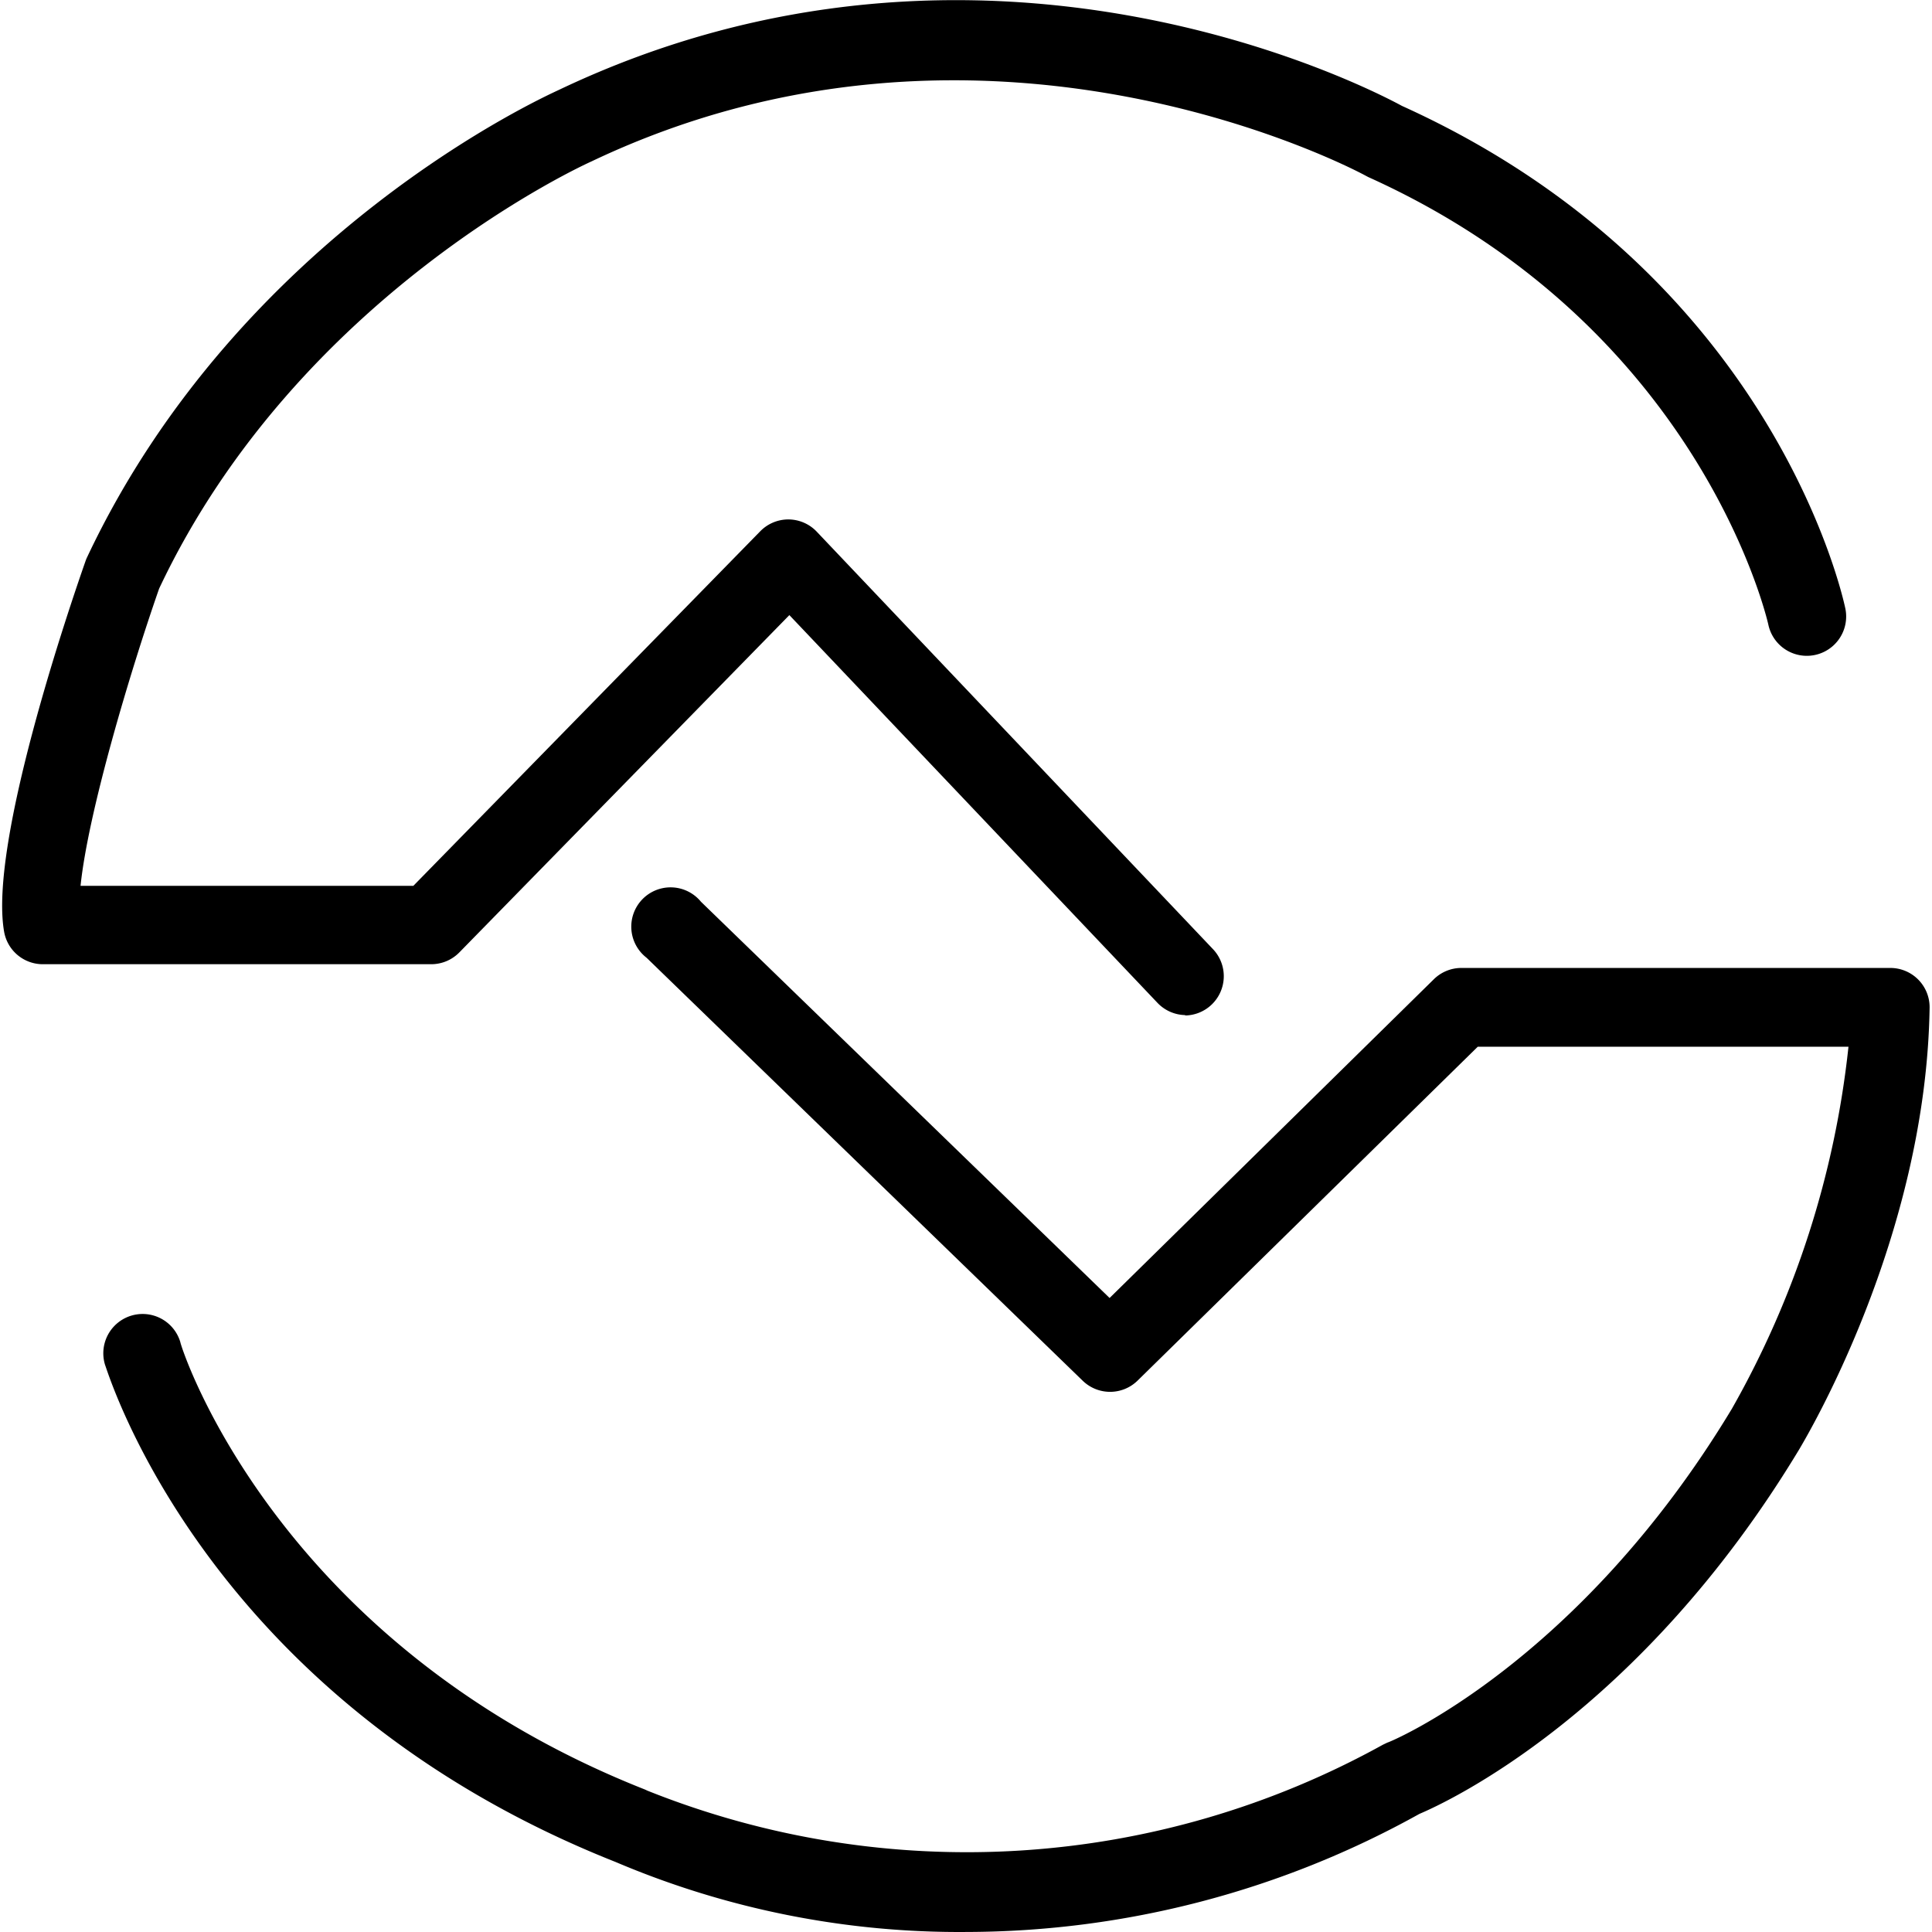 <?xml version="1.0" standalone="no"?><!DOCTYPE svg PUBLIC "-//W3C//DTD SVG 1.1//EN" "http://www.w3.org/Graphics/SVG/1.1/DTD/svg11.dtd"><svg t="1554974258493" class="icon" style="" viewBox="0 0 1024 1024" version="1.1" xmlns="http://www.w3.org/2000/svg" p-id="11307" xmlns:xlink="http://www.w3.org/1999/xlink" width="200" height="200"><defs><style type="text/css"></style></defs><path d="M628.614 538.022a20.825 20.825 0 0 1-15.098-6.456L418.382 326.02l-174.933 178.785a20.825 20.825 0 0 1-14.89 6.248H23.014a20.825 20.825 0 0 1-20.825-17.181c-8.226-46.649 34.57-172.017 43.213-196.695a18.951 18.951 0 0 1 0.833-1.978c81.01-171.705 243.552-244.489 249.904-247.509 225.538-107.459 430.043-0.729 446.911 8.434 196.07 88.716 233.452 259.067 235.014 266.356a20.846 20.846 0 0 1-40.818 8.538c-0.625-2.707-36.132-157.856-212.106-237.2l-1.562-0.833c-1.978-1.041-199.09-107.875-410.155-7.393-2.083 0.937-155.253 69.869-229.079 226.371-15.723 45.087-37.694 119.017-41.651 157.544H219.084l183.888-187.949a20.825 20.825 0 0 1 14.89-6.248 20.825 20.825 0 0 1 14.994 6.456L642.879 503.036a20.825 20.825 0 0 1-15.098 35.195z" p-id="11308"></path><path d="M512.617 1023.981a465.446 465.446 0 0 1-186.282-37.069c-215.75-85.488-268.126-256.568-270.729-263.753a20.836 20.836 0 0 1 39.985-11.766c0 1.666 49.877 159.522 246.259 237.096l1.354 0.625a455.45 455.45 0 0 0 389.746-24.366l2.395-1.145c0.937 0 101.107-41.651 182.638-177.015a495.018 495.018 0 0 0 61.747-191.801H783.242l-180.347 177.015a20.825 20.825 0 0 1-29.051 0l-231.161-224.185a20.825 20.825 0 1 1 28.843-29.676l216.583 210.023 171.913-168.997a20.825 20.825 0 0 1 14.578-5.935h227.308a20.825 20.825 0 0 1 20.825 20.825c-1.77 122.557-66.12 229.079-68.828 233.868-84.967 141.092-188.053 187.949-201.589 193.675a495.33 495.33 0 0 1-239.699 62.58z" p-id="11309"></path></svg>